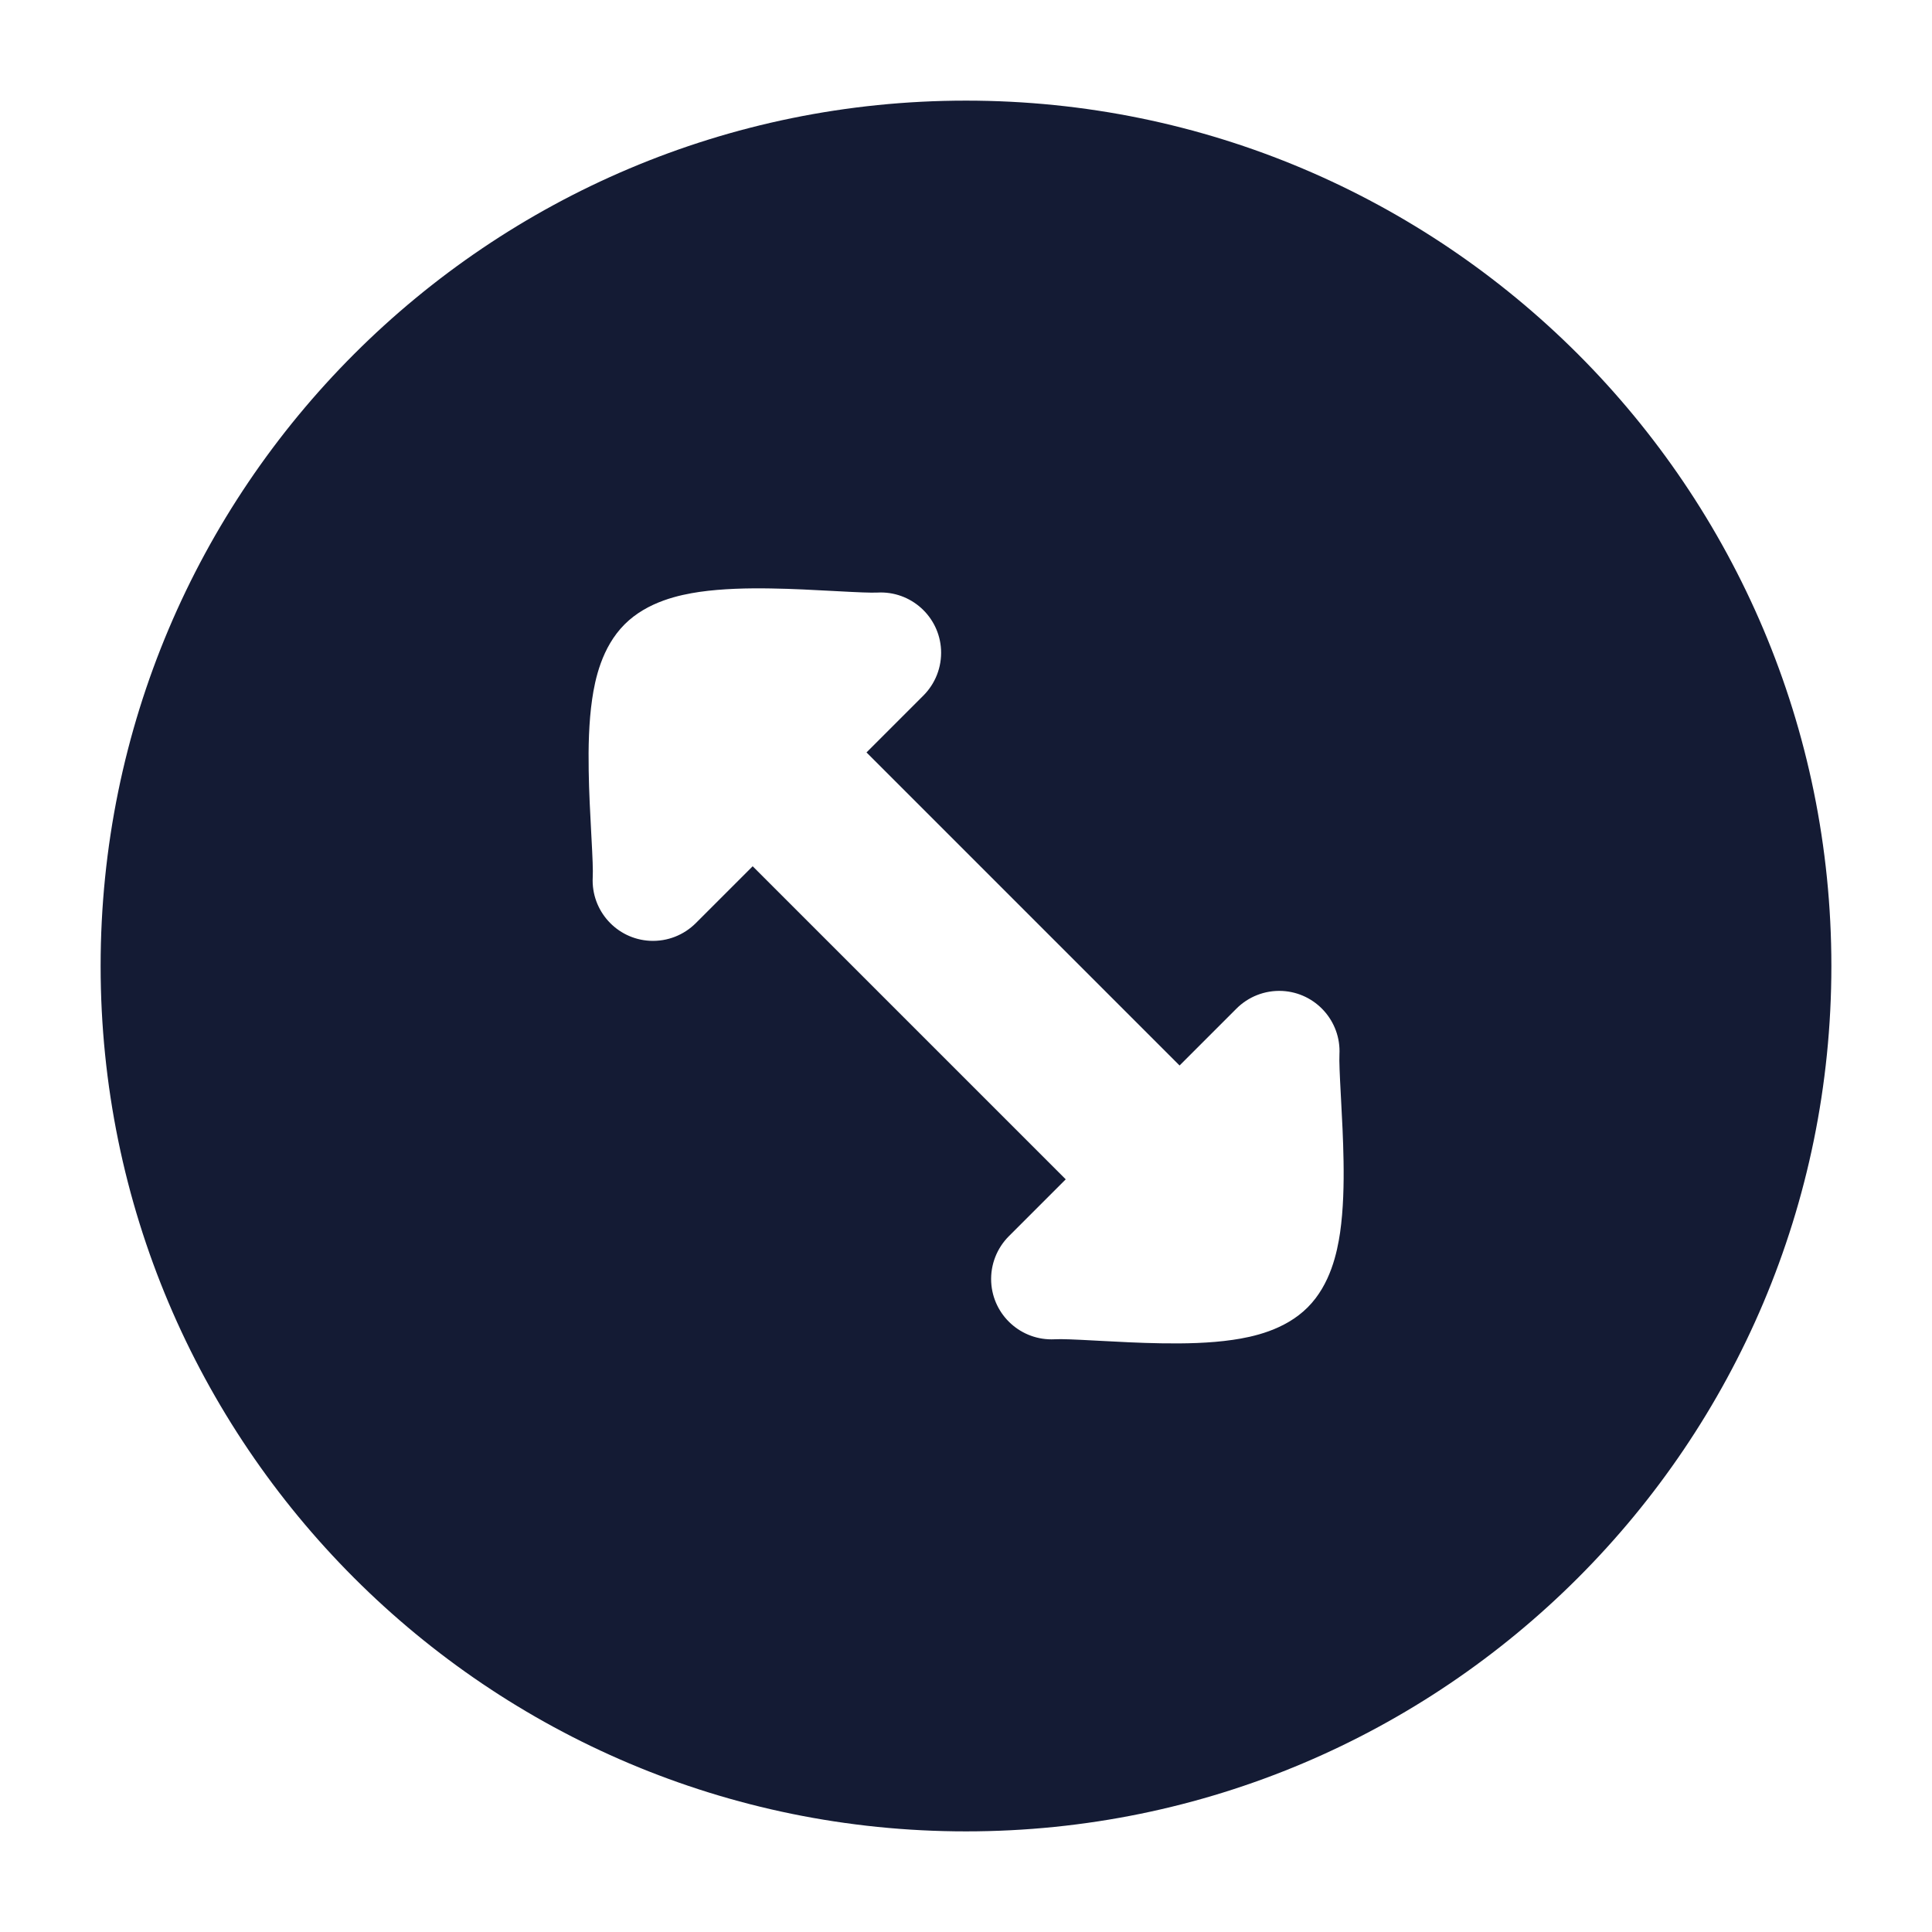 <svg width="24" height="24" viewBox="0 0 24 24" fill="none" xmlns="http://www.w3.org/2000/svg">
<path fill-rule="evenodd" clip-rule="evenodd" d="M12 1.25C17.937 1.25 22.75 6.063 22.75 12C22.75 17.937 17.937 22.75 12 22.75C6.063 22.75 1.25 17.937 1.25 12C1.25 6.063 6.063 1.25 12 1.25ZM10.901 7.361C11.315 7.339 11.668 7.657 11.69 8.07C11.701 8.291 11.616 8.495 11.471 8.64L10.764 9.347L14.653 13.236L15.36 12.529C15.505 12.384 15.709 12.299 15.93 12.31C16.343 12.332 16.661 12.685 16.639 13.099C16.635 13.181 16.642 13.341 16.656 13.6L16.659 13.657C16.671 13.884 16.686 14.154 16.69 14.423C16.695 14.71 16.688 15.027 16.647 15.312C16.611 15.554 16.529 15.956 16.244 16.241C15.959 16.526 15.556 16.609 15.315 16.644C15.029 16.686 14.713 16.692 14.425 16.687C14.157 16.683 13.887 16.668 13.66 16.656L13.603 16.653C13.344 16.639 13.184 16.632 13.101 16.637C12.688 16.658 12.335 16.341 12.313 15.927C12.302 15.706 12.387 15.503 12.531 15.358L13.239 14.65L9.35 10.761L8.642 11.469C8.497 11.613 8.294 11.698 8.073 11.687C7.659 11.665 7.342 11.312 7.363 10.899C7.368 10.816 7.361 10.656 7.347 10.397L7.344 10.34C7.332 10.113 7.317 9.843 7.313 9.575C7.308 9.287 7.314 8.971 7.356 8.685C7.391 8.444 7.474 8.041 7.759 7.756C8.044 7.471 8.446 7.389 8.688 7.353C8.973 7.312 9.29 7.305 9.577 7.31C9.846 7.314 10.116 7.329 10.343 7.341L10.4 7.344C10.659 7.358 10.819 7.365 10.901 7.361Z" fill="#141B34"/>
</svg>
